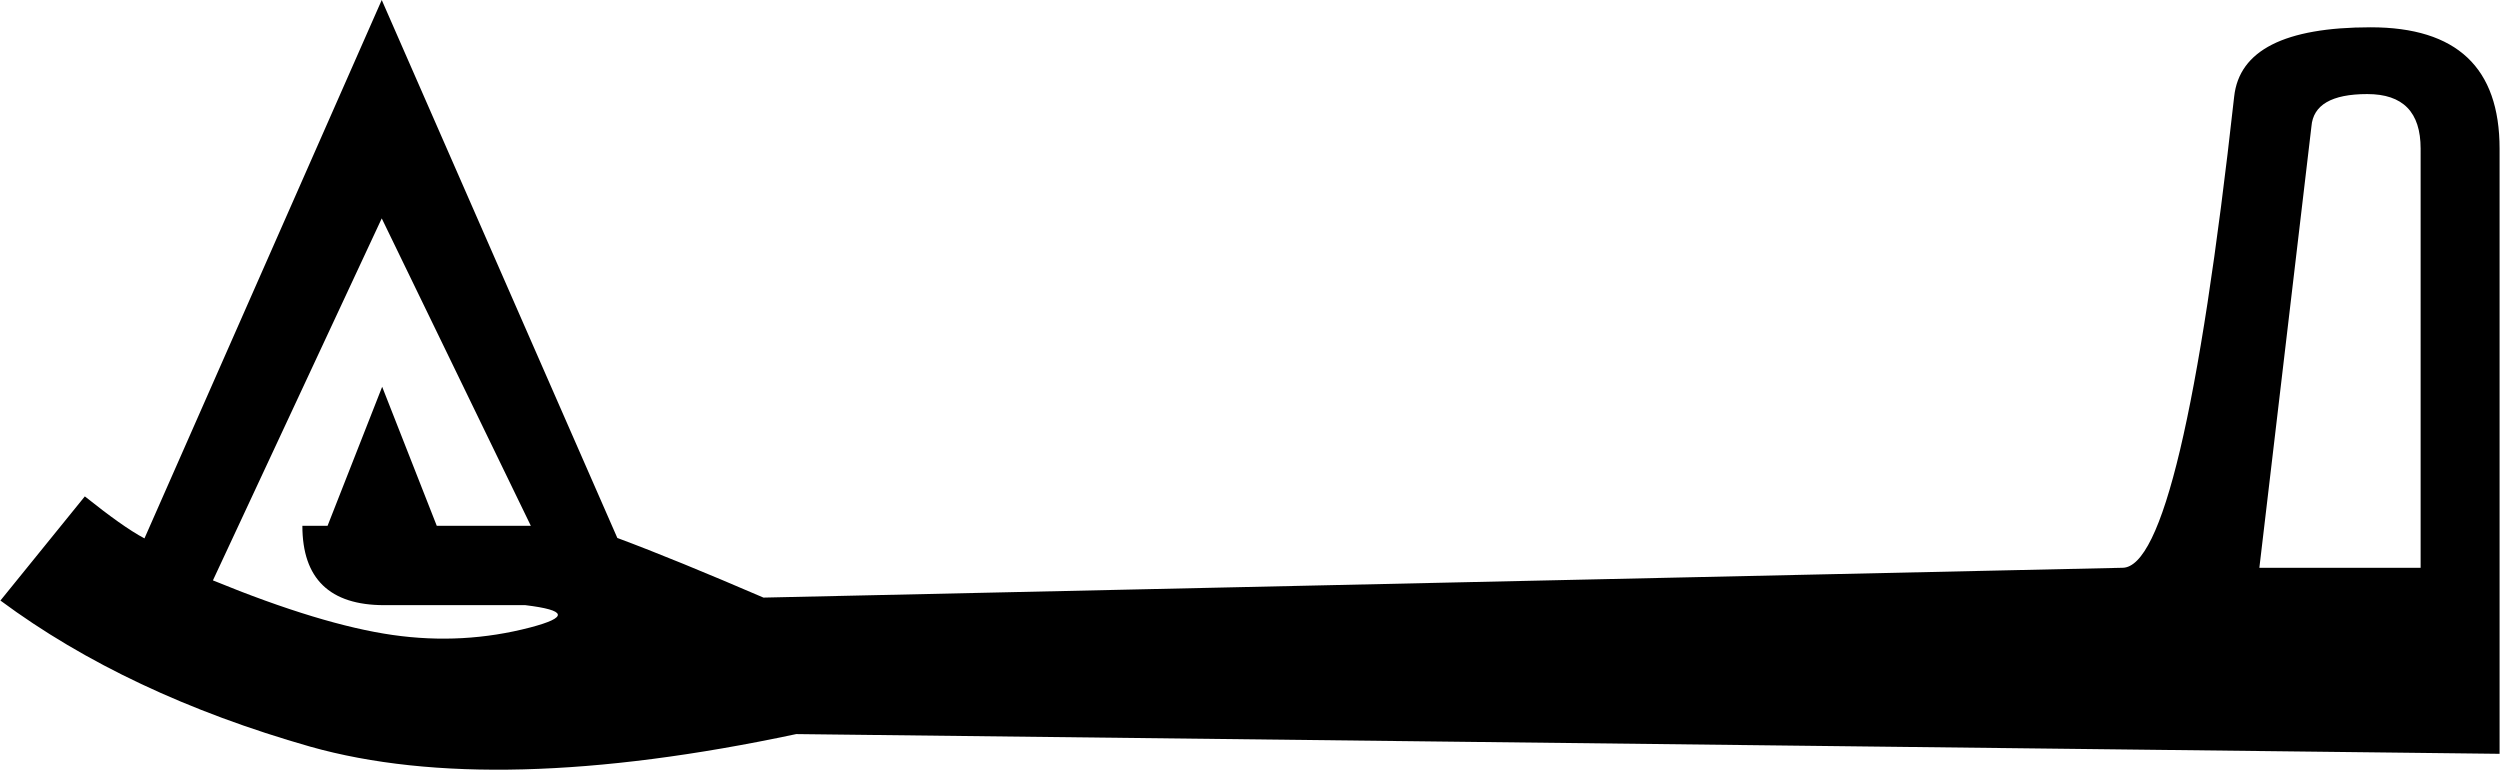 <svg xmlns="http://www.w3.org/2000/svg" viewBox="0 0 595.3 183.3"><path d="M595.3 179.5l-405.7-4.7c-48 10.2-86.6 11.2-115.7 3C44.8 169.5 20.2 157.9.1 143l20.1-24.8c5.9 4.7 10.6 8.1 14.2 10L90.9 0 147 128.1c9.4 3.5 21.1 8.3 34.8 14.2l323.6-7.1c9.4 0 18.3-37.4 26.6-112.2 1.2-11 12-16.5 32.5-16.5s30.7 9.6 30.7 28.9v144.1zM90.9 52l-40.2 86.2c17.3 7.1 31.6 11.4 42.8 13 11.2 1.6 22.1 1 32.8-1.8 9.1-2.4 8.7-4.1-1.2-5.3H91.5c-13 0-19.5-6.3-19.5-18.9h6l13-33.1 13 33.1h22.4L90.9 52zM538 135.2h38.4V35.4c0-8.7-4.2-13-12.7-13s-12.9 2.6-13.3 7.7L538 135.2z"/></svg>